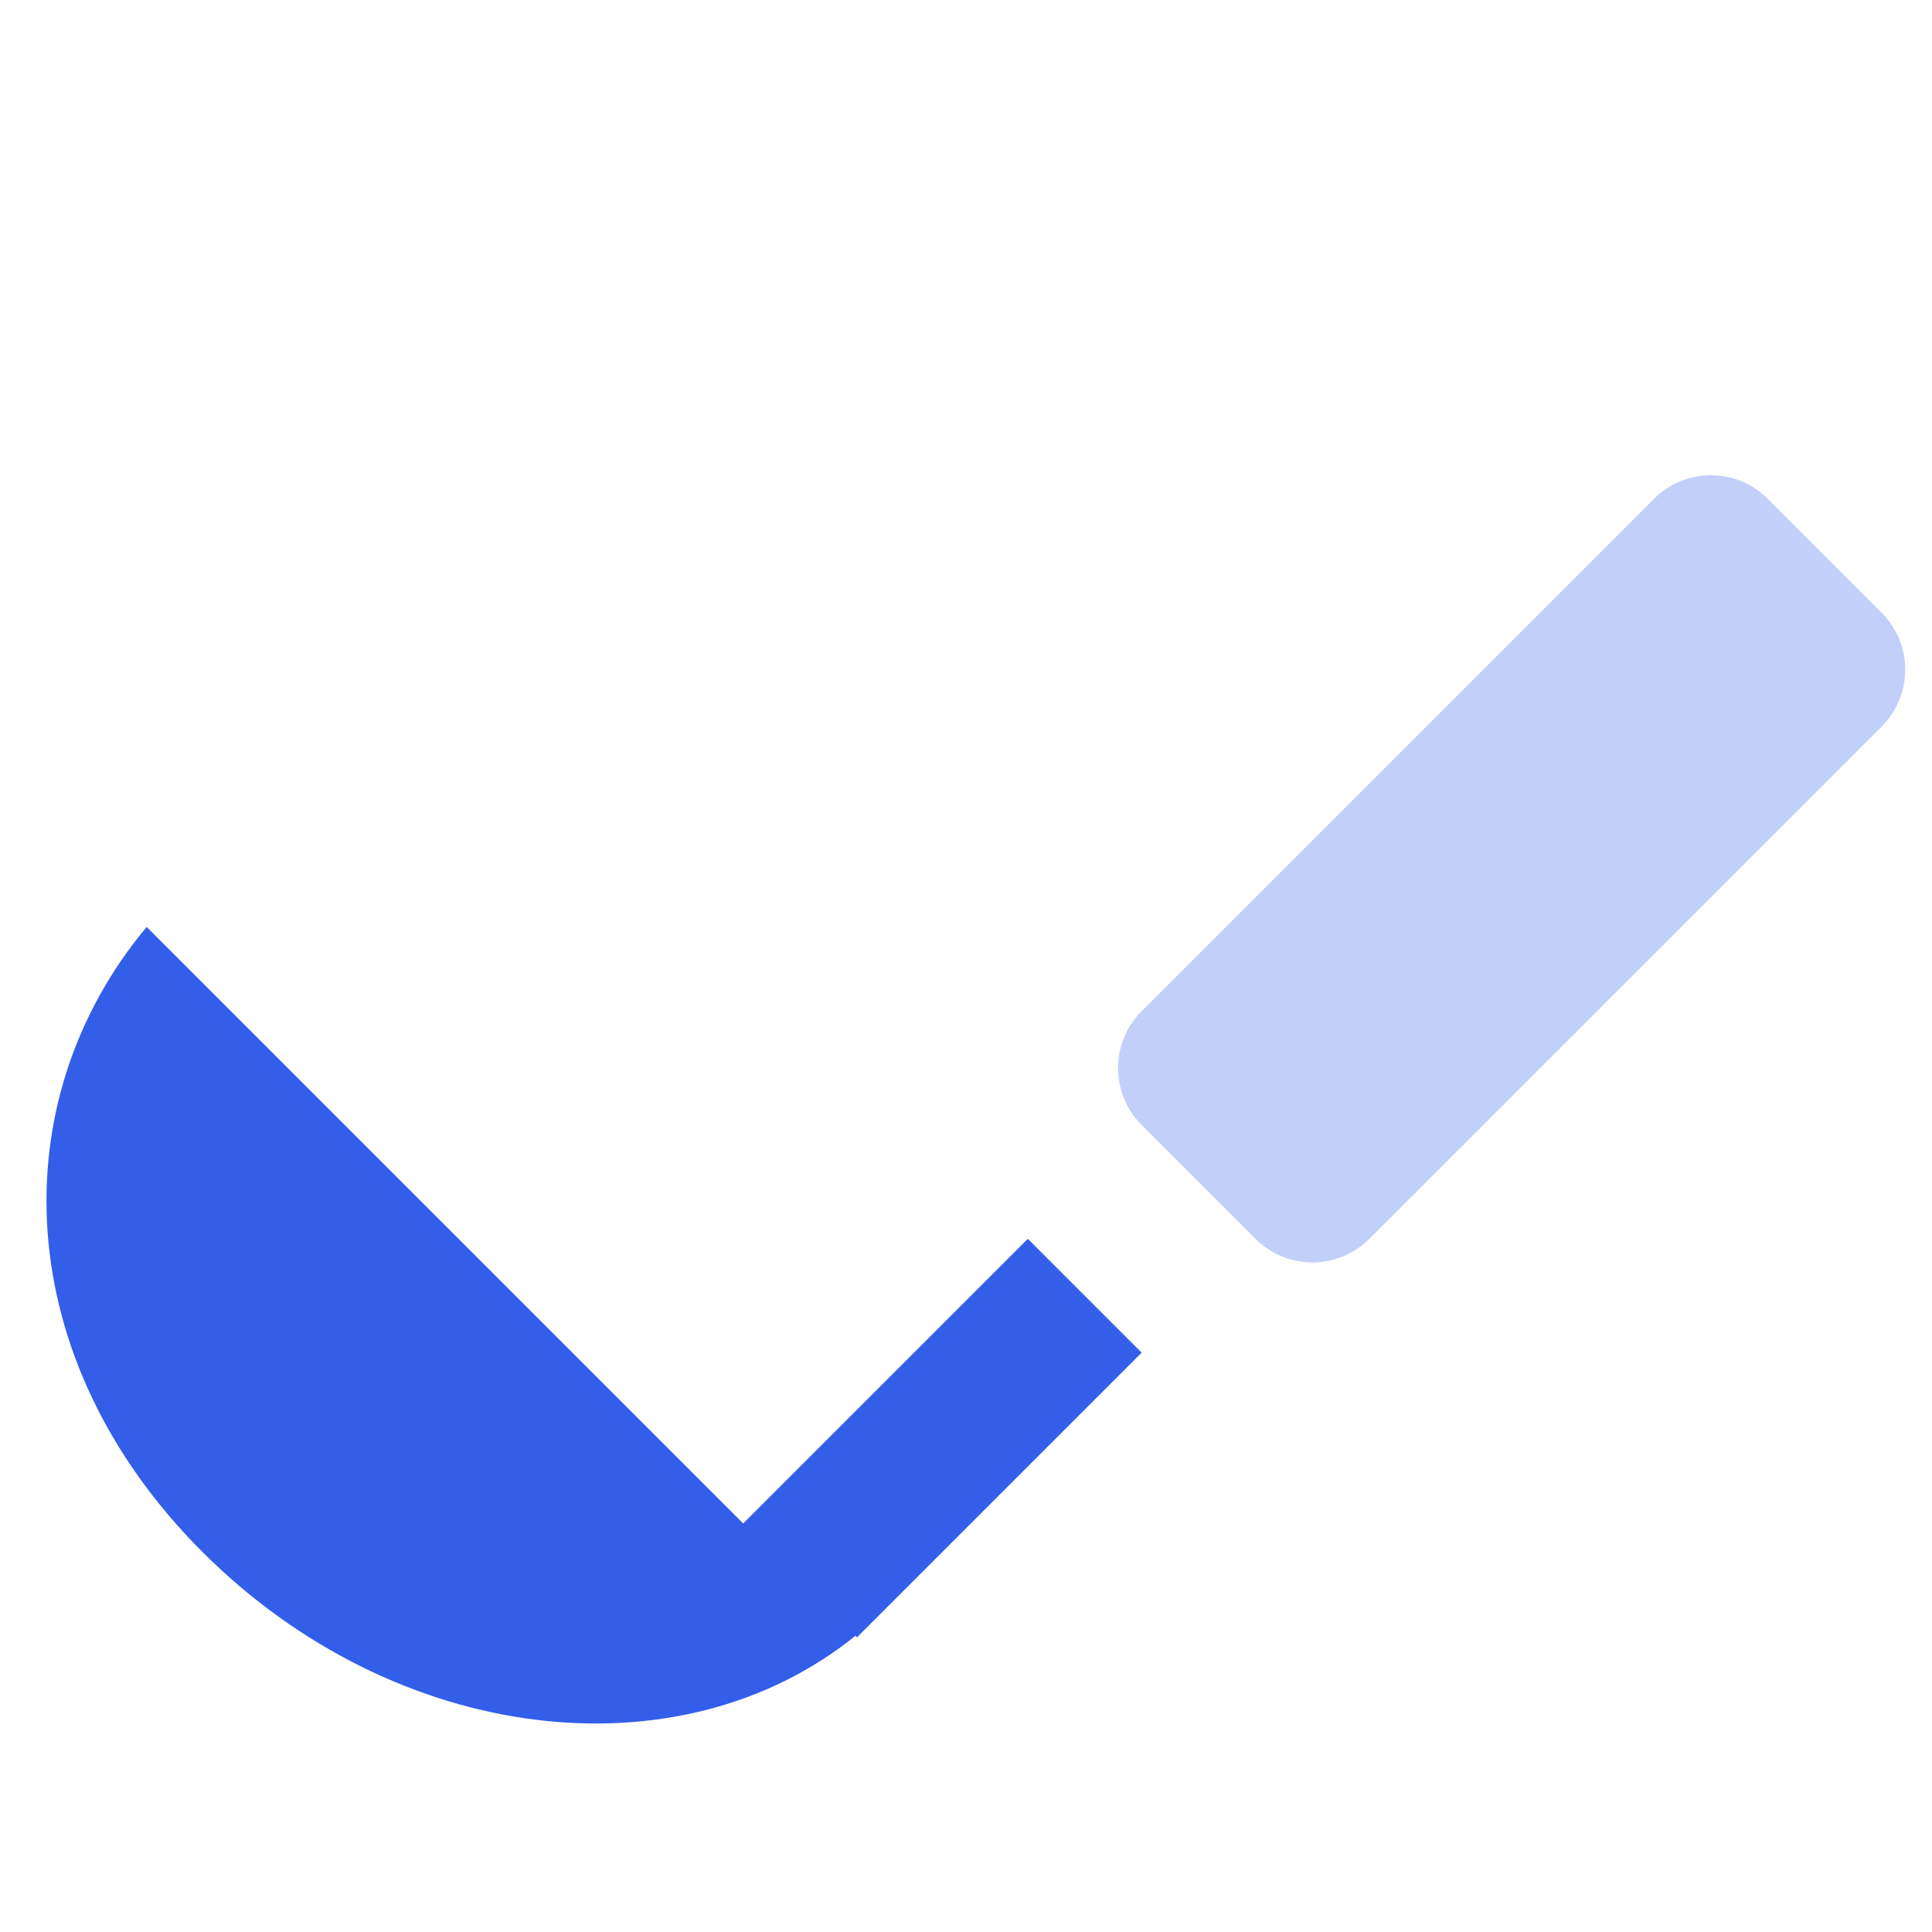 <svg height="24" viewBox="0 0 24 24" width="24" xmlns="http://www.w3.org/2000/svg"><g fill="none" fill-rule="evenodd"><path d="m0 0h24v24h-24z"/><g fill="#335eea"><path d="m23.374 7.611c.391.391.391 1.024 0 1.414l-6.364 6.364c-.391.391-1.024.391-1.414 0l-1.414-1.414c-.391-.391-.391-1.024 0-1.414l6.364-6.364c.391-.391 1.024-.391 1.414 0z" opacity=".3"/><path d="m9.232 18.925 3.536-3.536 1.414 1.414-3.536 3.536-.019-.019c-2.193 1.771-5.715 1.356-8.113-1.042-2.398-2.398-2.498-5.604-.692-7.763z"/></g></g></svg>